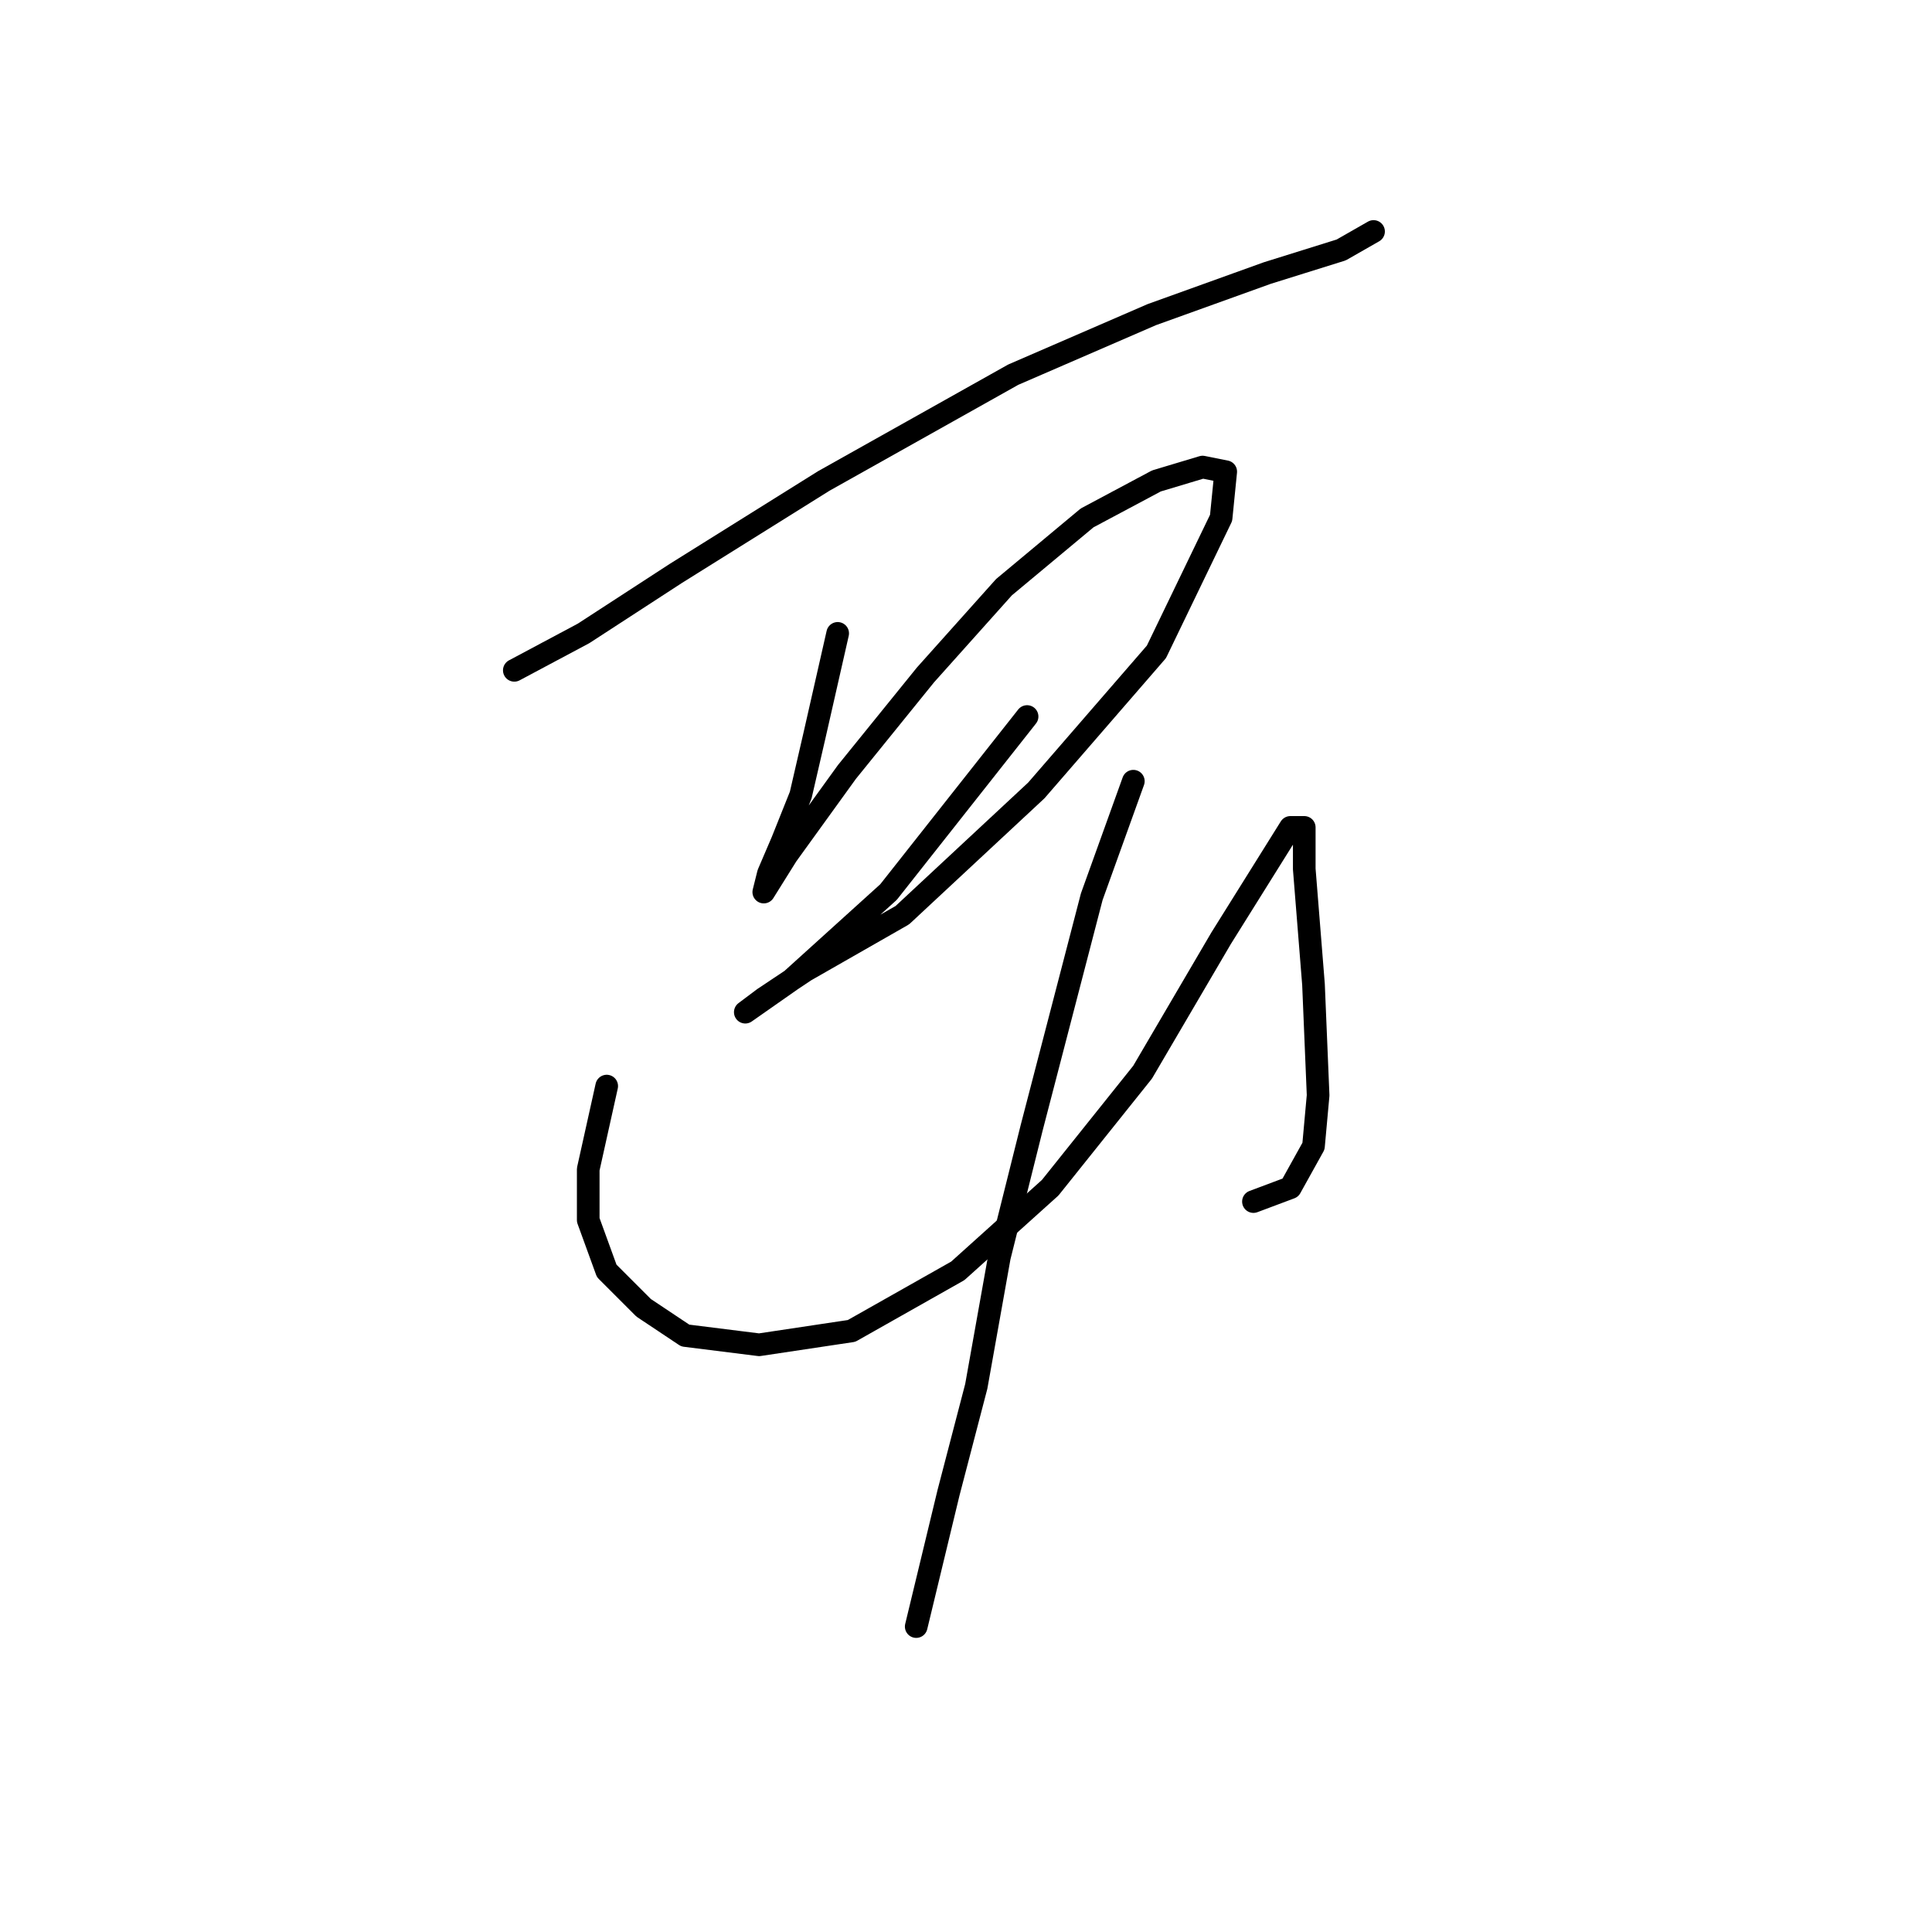 <?xml version="1.0" standalone="no"?>
    <svg width="256" height="256" xmlns="http://www.w3.org/2000/svg" version="1.1">
    <polyline stroke="black" stroke-width="3" stroke-linecap="round" fill="transparent" stroke-linejoin="round" points="68.149 88.822 77.331 83.925 89.573 75.968 109.161 63.726 134.258 49.647 152.621 41.689 167.924 36.18 177.718 33.12 182.003 30.671 182.003 30.671 " />
        <polyline stroke="black" stroke-width="3" stroke-linecap="round" fill="transparent" stroke-linejoin="round" points="110.997 83.925 107.937 97.392 106.1 105.349 103.652 111.47 101.816 115.755 101.204 118.204 101.204 118.204 104.264 113.307 112.222 102.289 122.628 89.434 133.034 77.804 144.052 68.622 153.233 63.726 159.354 61.889 162.415 62.501 161.803 68.622 153.233 86.374 137.318 104.737 119.567 121.264 106.713 128.61 101.204 132.282 98.755 134.119 98.755 134.119 104.876 129.834 117.731 118.204 136.094 94.943 136.094 94.943 " />
        <polyline stroke="black" stroke-width="3" stroke-linecap="round" fill="transparent" stroke-linejoin="round" points="80.392 143.912 77.943 154.93 77.943 161.664 80.392 168.397 85.289 173.294 90.798 176.966 100.591 178.191 112.834 176.354 126.912 168.397 139.155 157.379 151.397 142.076 161.803 124.325 167.924 114.531 170.984 109.634 172.821 109.634 172.821 115.143 174.045 130.446 174.657 145.137 174.045 151.87 170.984 157.379 166.088 159.215 166.088 159.215 " />
        <polyline stroke="black" stroke-width="3" stroke-linecap="round" fill="transparent" stroke-linejoin="round" points="150.173 103.513 144.664 118.816 136.706 149.421 132.421 166.561 129.361 183.7 125.688 197.778 121.403 215.53 121.403 215.53 " />
        </svg>